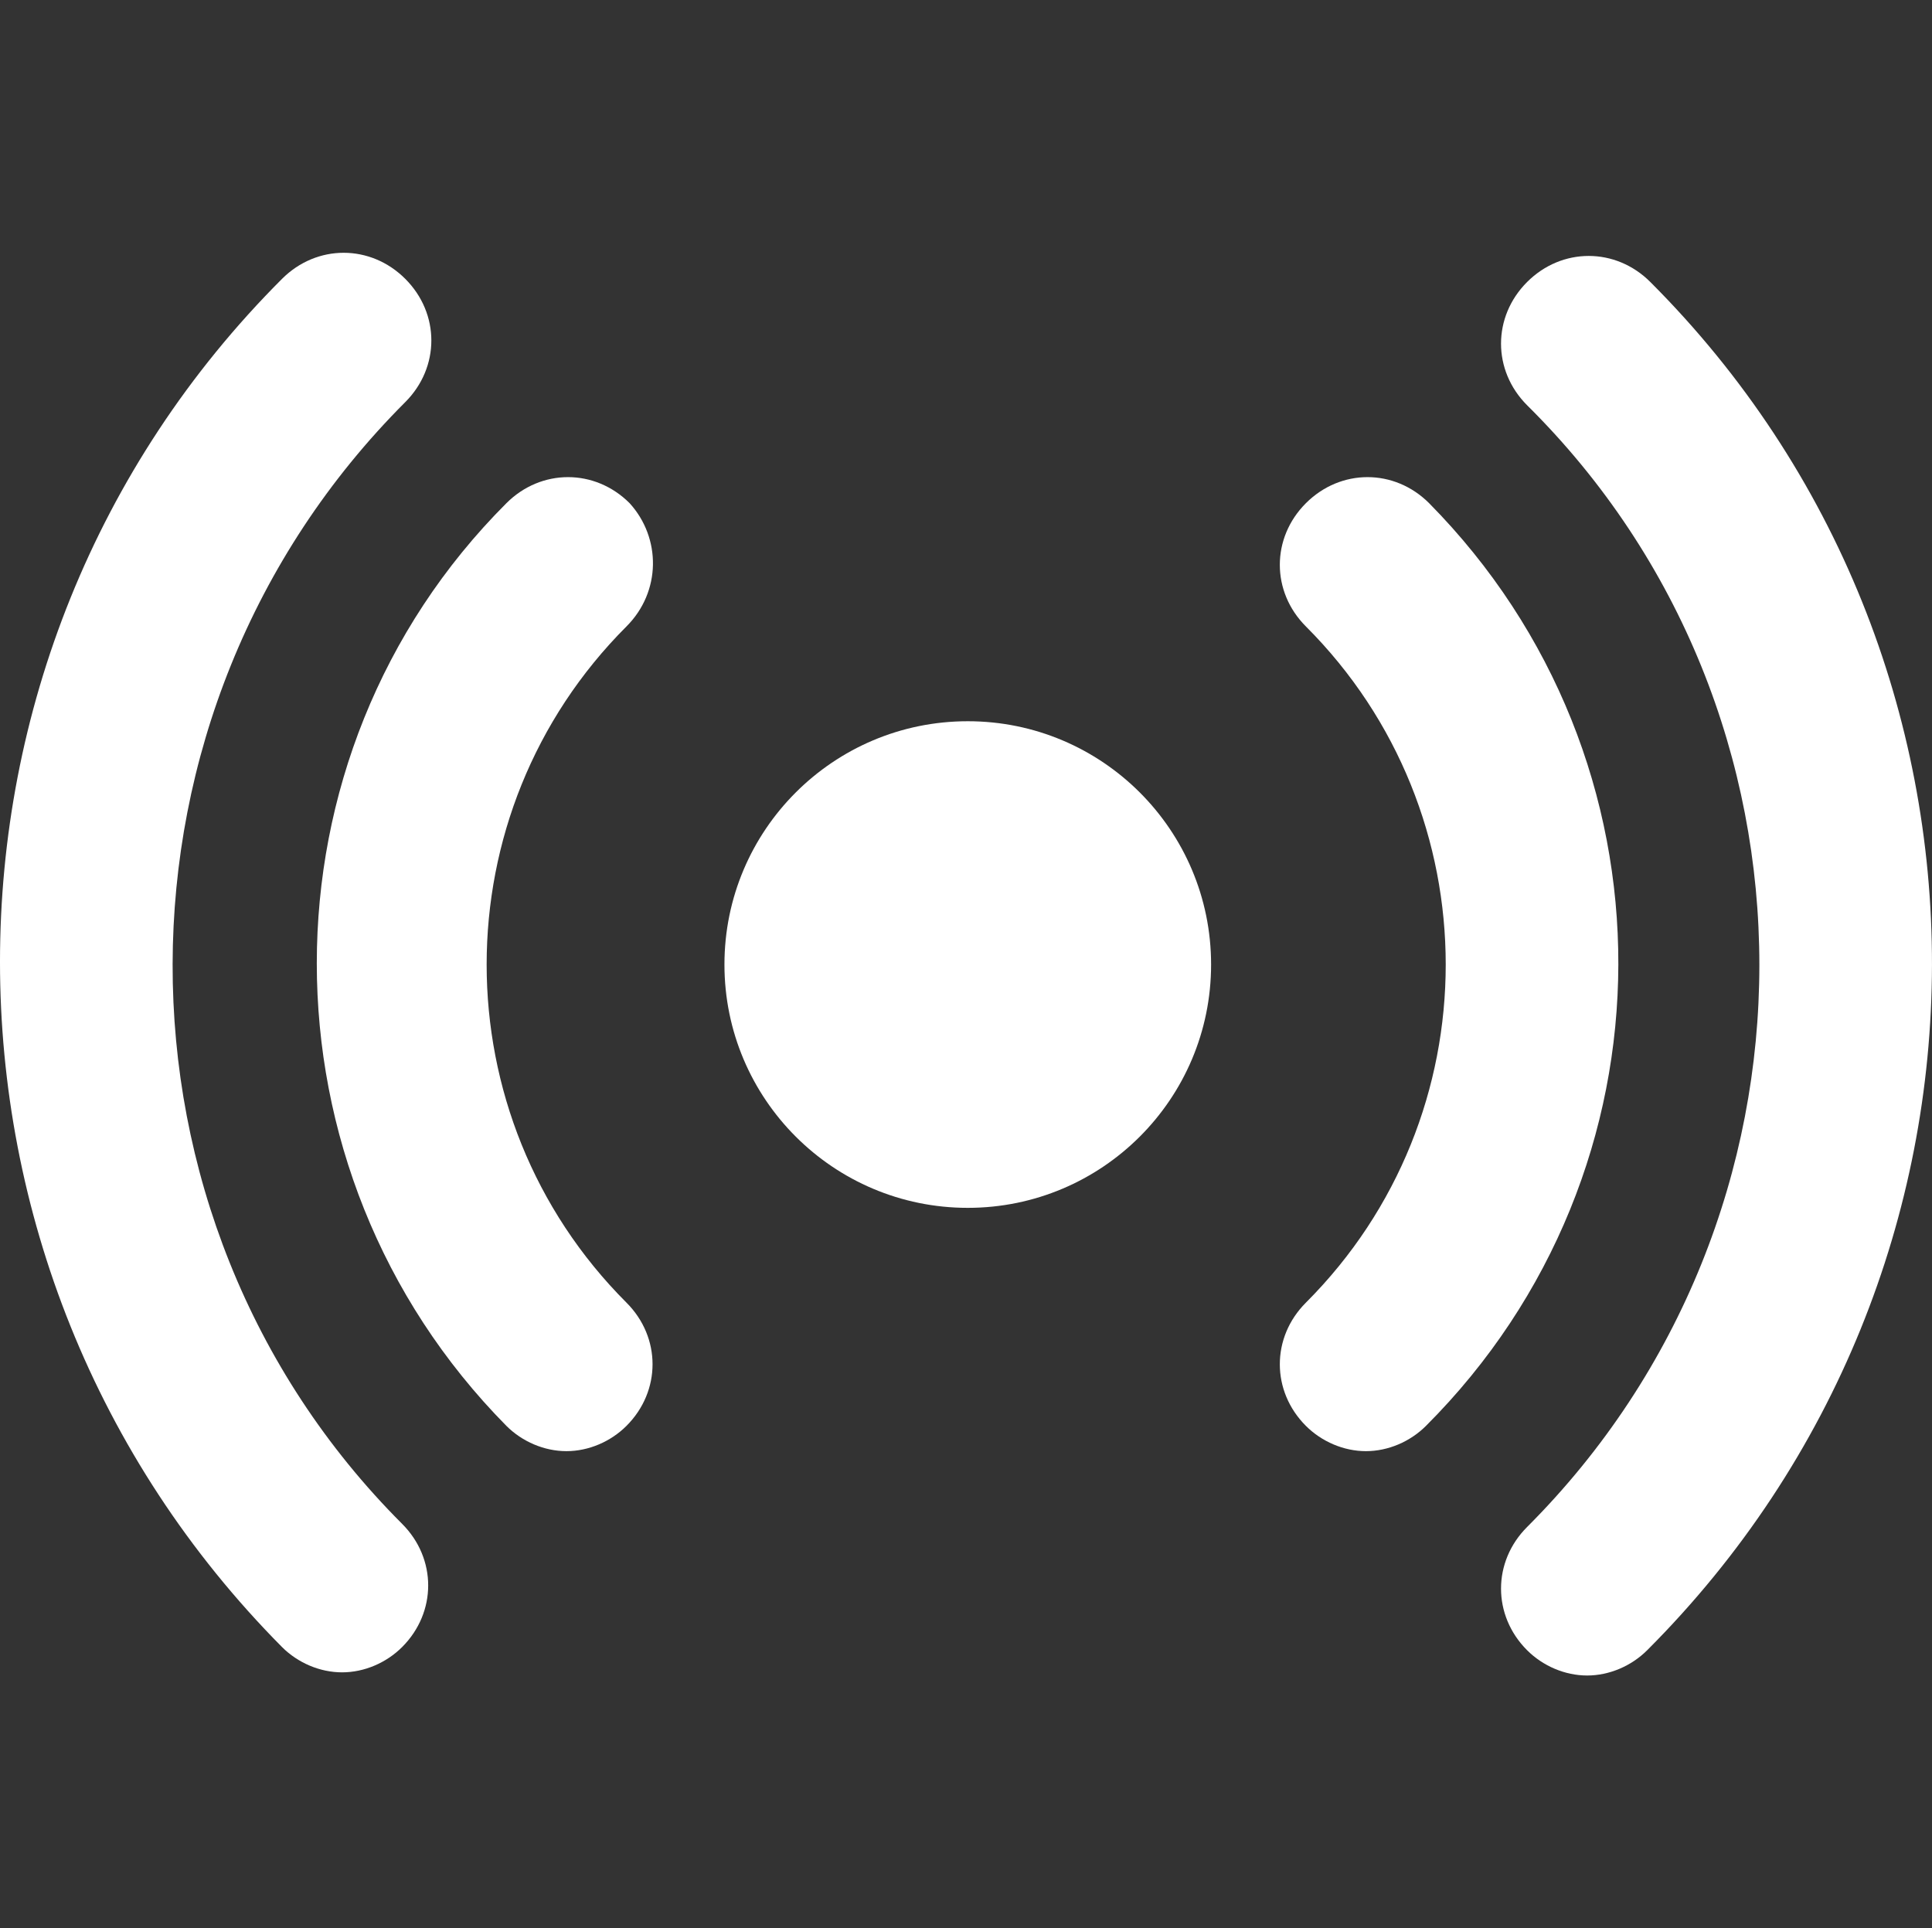 <?xml version="1.0" encoding="UTF-8" standalone="no"?>
<svg
   xmlns:dc="http://purl.org/dc/elements/1.1/"
   xmlns:cc="http://creativecommons.org/ns#"
   xmlns:rdf="http://www.w3.org/1999/02/22-rdf-syntax-ns#"
   xmlns:svg="http://www.w3.org/2000/svg"
   xmlns="http://www.w3.org/2000/svg"
   xmlns:sodipodi="http://sodipodi.sourceforge.net/DTD/sodipodi-0.dtd"
   xmlns:inkscape="http://www.inkscape.org/namespaces/inkscape"
   version="1.1"
   x="0px"
   y="0px"
   viewBox="0 0 61.138 61.025"
   enable-background="new 0 0 100 100"
   xml:space="preserve"
   id="svg2"
   inkscape:version="0.91 r13725"
   sodipodi:docname="sensor.svg"
   width="61.138"
   height="61.025"><rect x="0" y="0" width="61.138" height="61.025" fill="#333333" stroke="none"/><defs
     id="defs22" /><sodipodi:namedview
     pagecolor="#ffffff"
     bordercolor="#666666"
     borderopacity="1"
     objecttolerance="10"
     gridtolerance="10"
     guidetolerance="10"
     inkscape:pageopacity="0"
     inkscape:pageshadow="2"
     inkscape:window-width="672"
     inkscape:window-height="480"
     id="namedview20"
     showgrid="false"
     fit-margin-top="8"
     fit-margin-left="0"
     fit-margin-right="0"
     fit-margin-bottom="8"
     inkscape:zoom="1.888"
     inkscape:cx="32.125"
     inkscape:cy="17.999994"
     inkscape:window-x="2554"
     inkscape:window-y="175"
     inkscape:window-maximized="0"
     inkscape:current-layer="svg2" /><g
     id="g4"
     style="fill:#ffffff"
     transform="translate(-17.875,-19.475)"><circle
       cx="48.5"
       cy="50"
       r="7.7"
       id="circle6"
       style="fill:#ffffff" /><path
       d="m 37.8,35.4 c -1.1,-1.1 -2.8,-1.1 -3.9,0 -8,8 -8,21.1 0,29.2 0.5,0.5 1.2,0.8 1.9,0.8 0.7,0 1.4,-0.3 1.9,-0.8 1.1,-1.1 1.1,-2.8 0,-3.9 -5.9,-5.9 -5.9,-15.5 0,-21.4 1.1,-1.1 1.1,-2.8 0.1,-3.9 z"
       id="path8"
       style="fill:#ffffff"
       inkscape:connector-curvature="0" /><path
       d="m 63.1,35.4 c -1.1,-1.1 -2.8,-1.1 -3.9,0 -1.1,1.1 -1.1,2.8 0,3.9 5.9,5.9 5.9,15.5 0,21.4 -1.1,1.1 -1.1,2.8 0,3.9 0.5,0.5 1.2,0.8 1.9,0.8 0.7,0 1.4,-0.3 1.9,-0.8 8.1,-8.1 8.1,-21.1 0.1,-29.2 z"
       id="path10"
       style="fill:#ffffff"
       inkscape:connector-curvature="0" /><path
       d="m 66.2,28.4 c -1.1,1.1 -1.1,2.8 0,3.9 9.8,9.7 9.8,25.7 0,35.5 -1.1,1.1 -1.1,2.8 0,3.9 0.5,0.5 1.2,0.8 1.9,0.8 0.7,0 1.4,-0.3 1.9,-0.8 12,-12 12,-31.4 0.1,-43.3 -1.1,-1.1 -2.8,-1.1 -3.9,0 z"
       id="path12"
       style="fill:#ffffff"
       inkscape:connector-curvature="0" /><path
       d="m 30.7,32.2 c 1.1,-1.1 1.1,-2.8 0,-3.9 -1.1,-1.1 -2.8,-1.1 -3.9,0 -11.9,11.9 -11.9,31.3 0,43.3 0.5,0.5 1.2,0.8 1.9,0.8 0.7,0 1.4,-0.3 1.9,-0.8 1.1,-1.1 1.1,-2.8 0,-3.9 C 20.9,58 20.9,42 30.7,32.2 Z"
       id="path14"
       style="fill:#ffffff"
       inkscape:connector-curvature="0" /></g></svg>